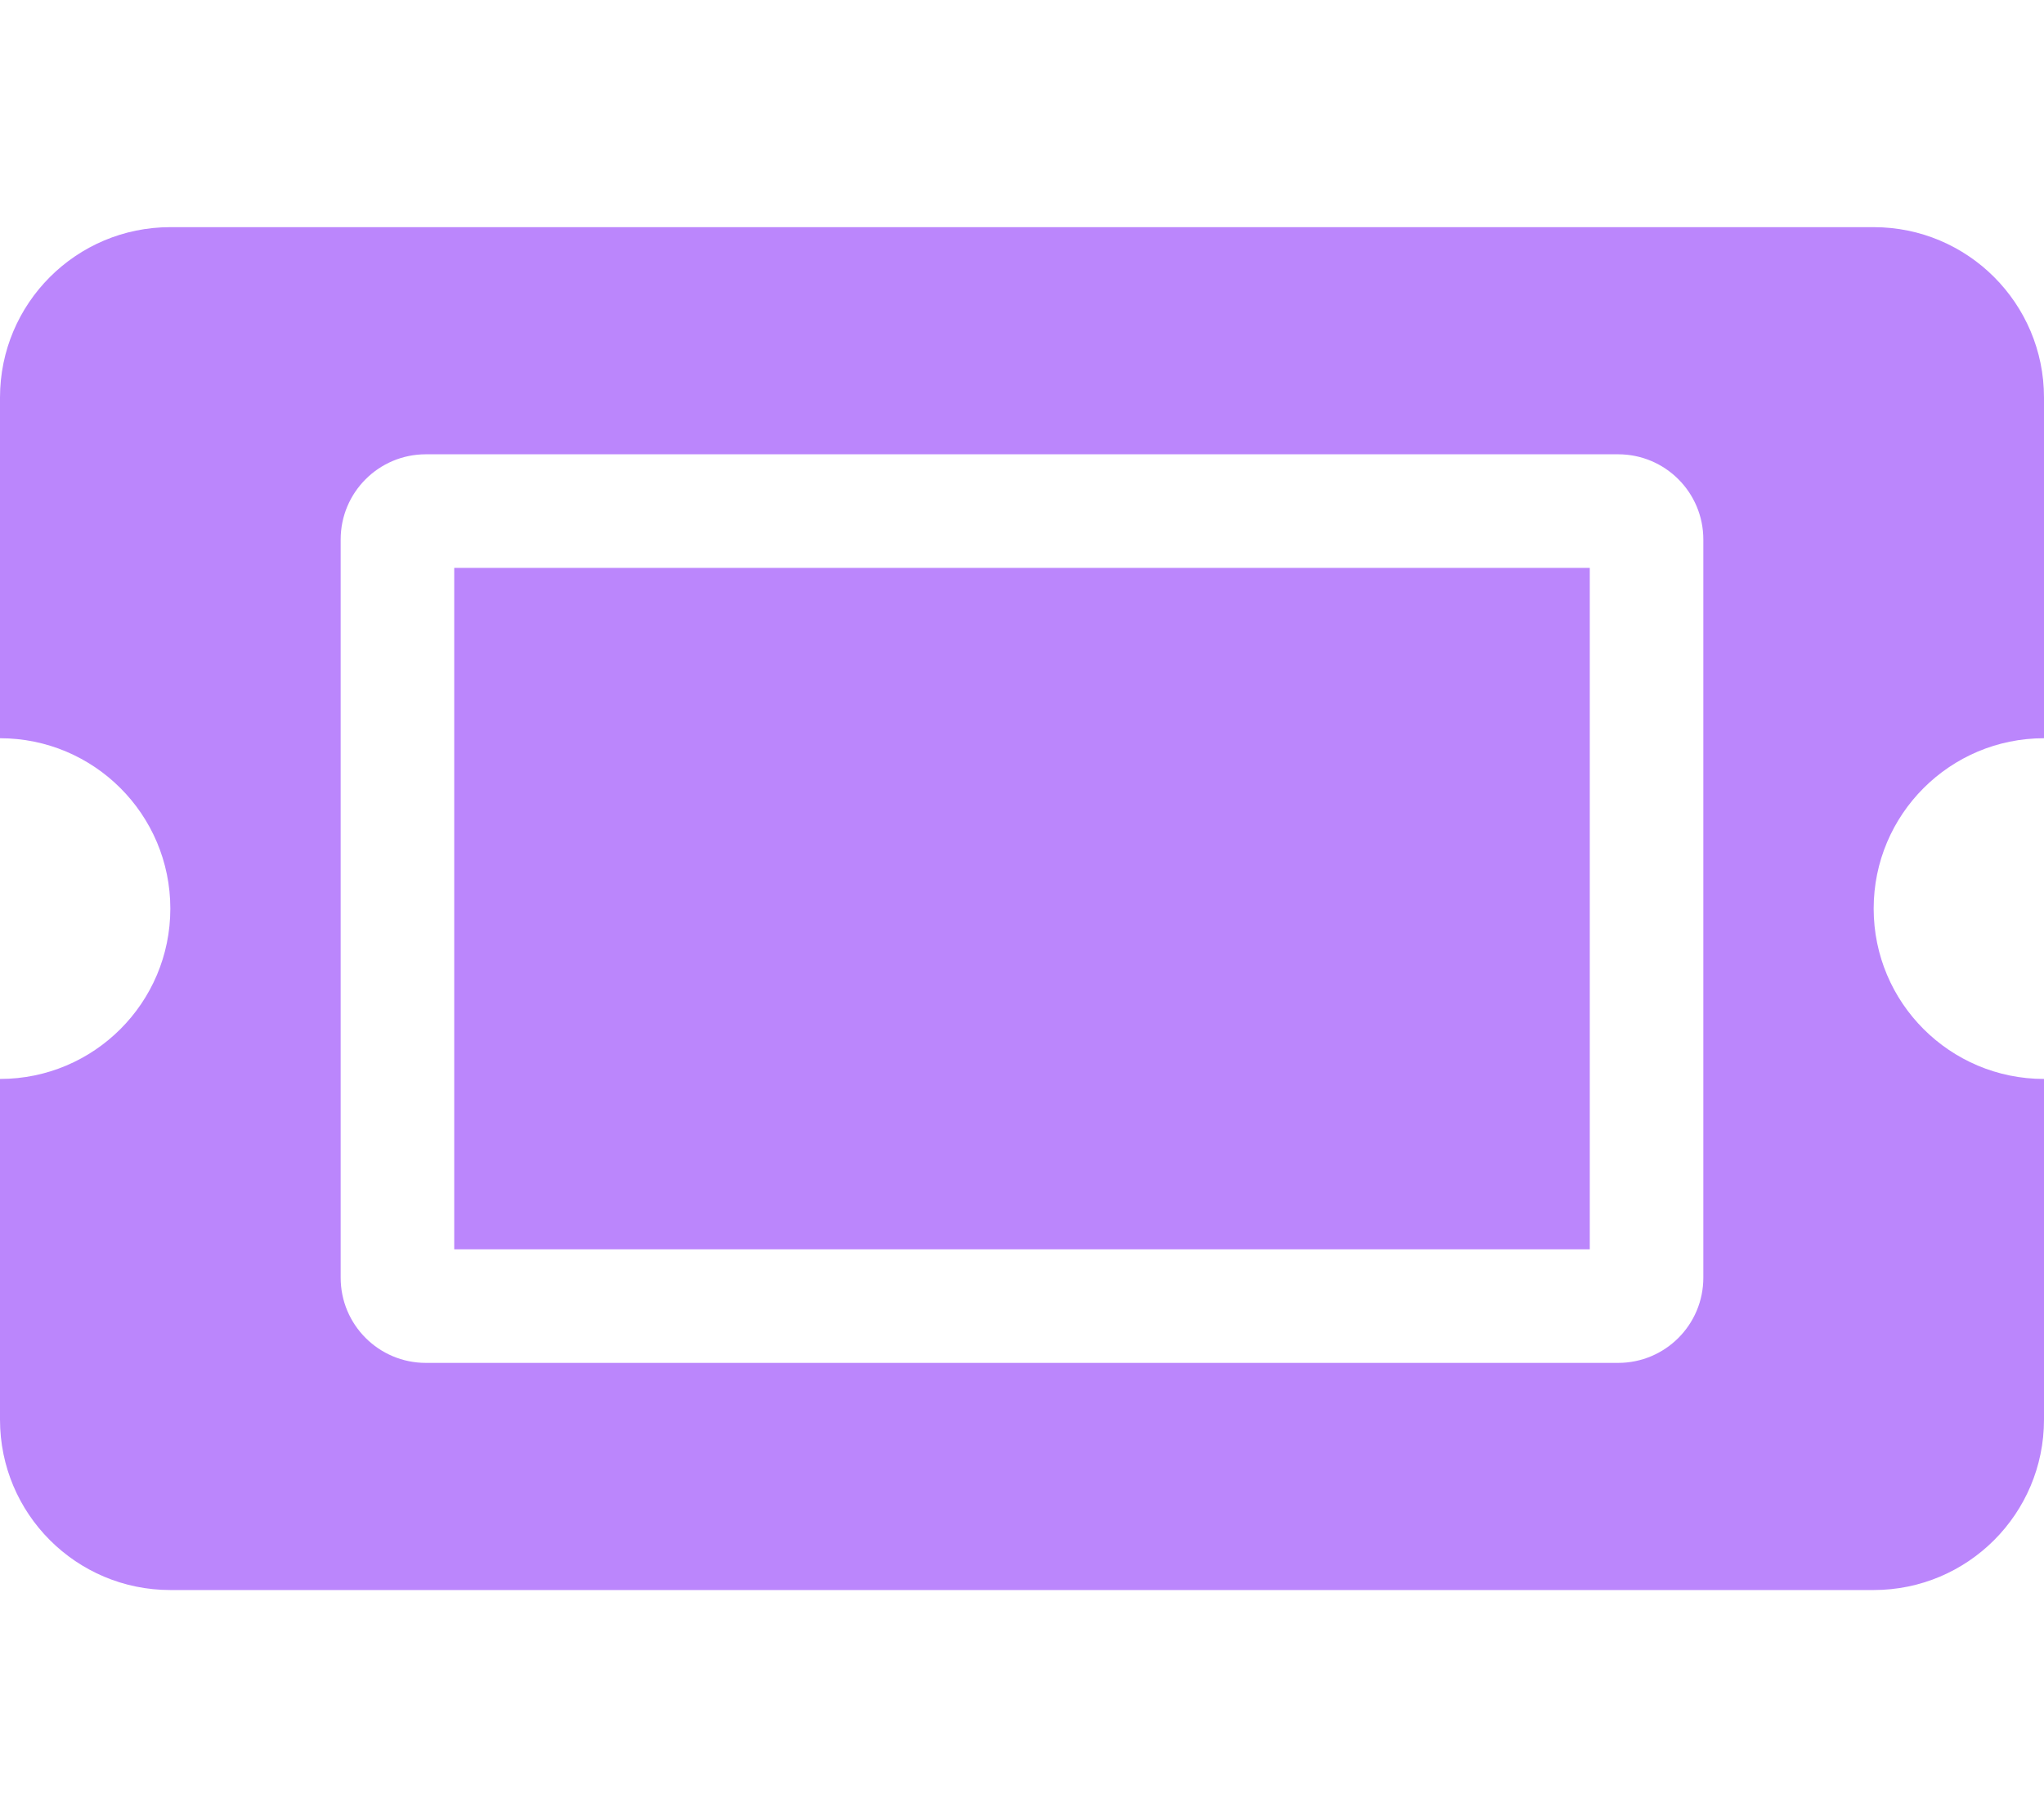 <svg viewBox="0 0 576 512" xmlns="http://www.w3.org/2000/svg"><path fill="#BB86FC" d="m128 160h320v192h-320zm400 96c0 26.51 21.49 48 48 48v96c0 26.51-21.49 48-48 48h-480c-26.51 0-48-21.49-48-48v-96c26.51 0 48-21.49 48-48s-21.49-48-48-48v-96c0-26.51 21.49-48 48-48h480c26.51 0 48 21.49 48 48v96c-26.51 0-48 21.49-48 48zm-48-104c0-13.255-10.745-24-24-24h-336c-13.255 0-24 10.745-24 24v208c0 13.255 10.745 24 24 24h336c13.255 0 24-10.745 24-24z"/></svg>